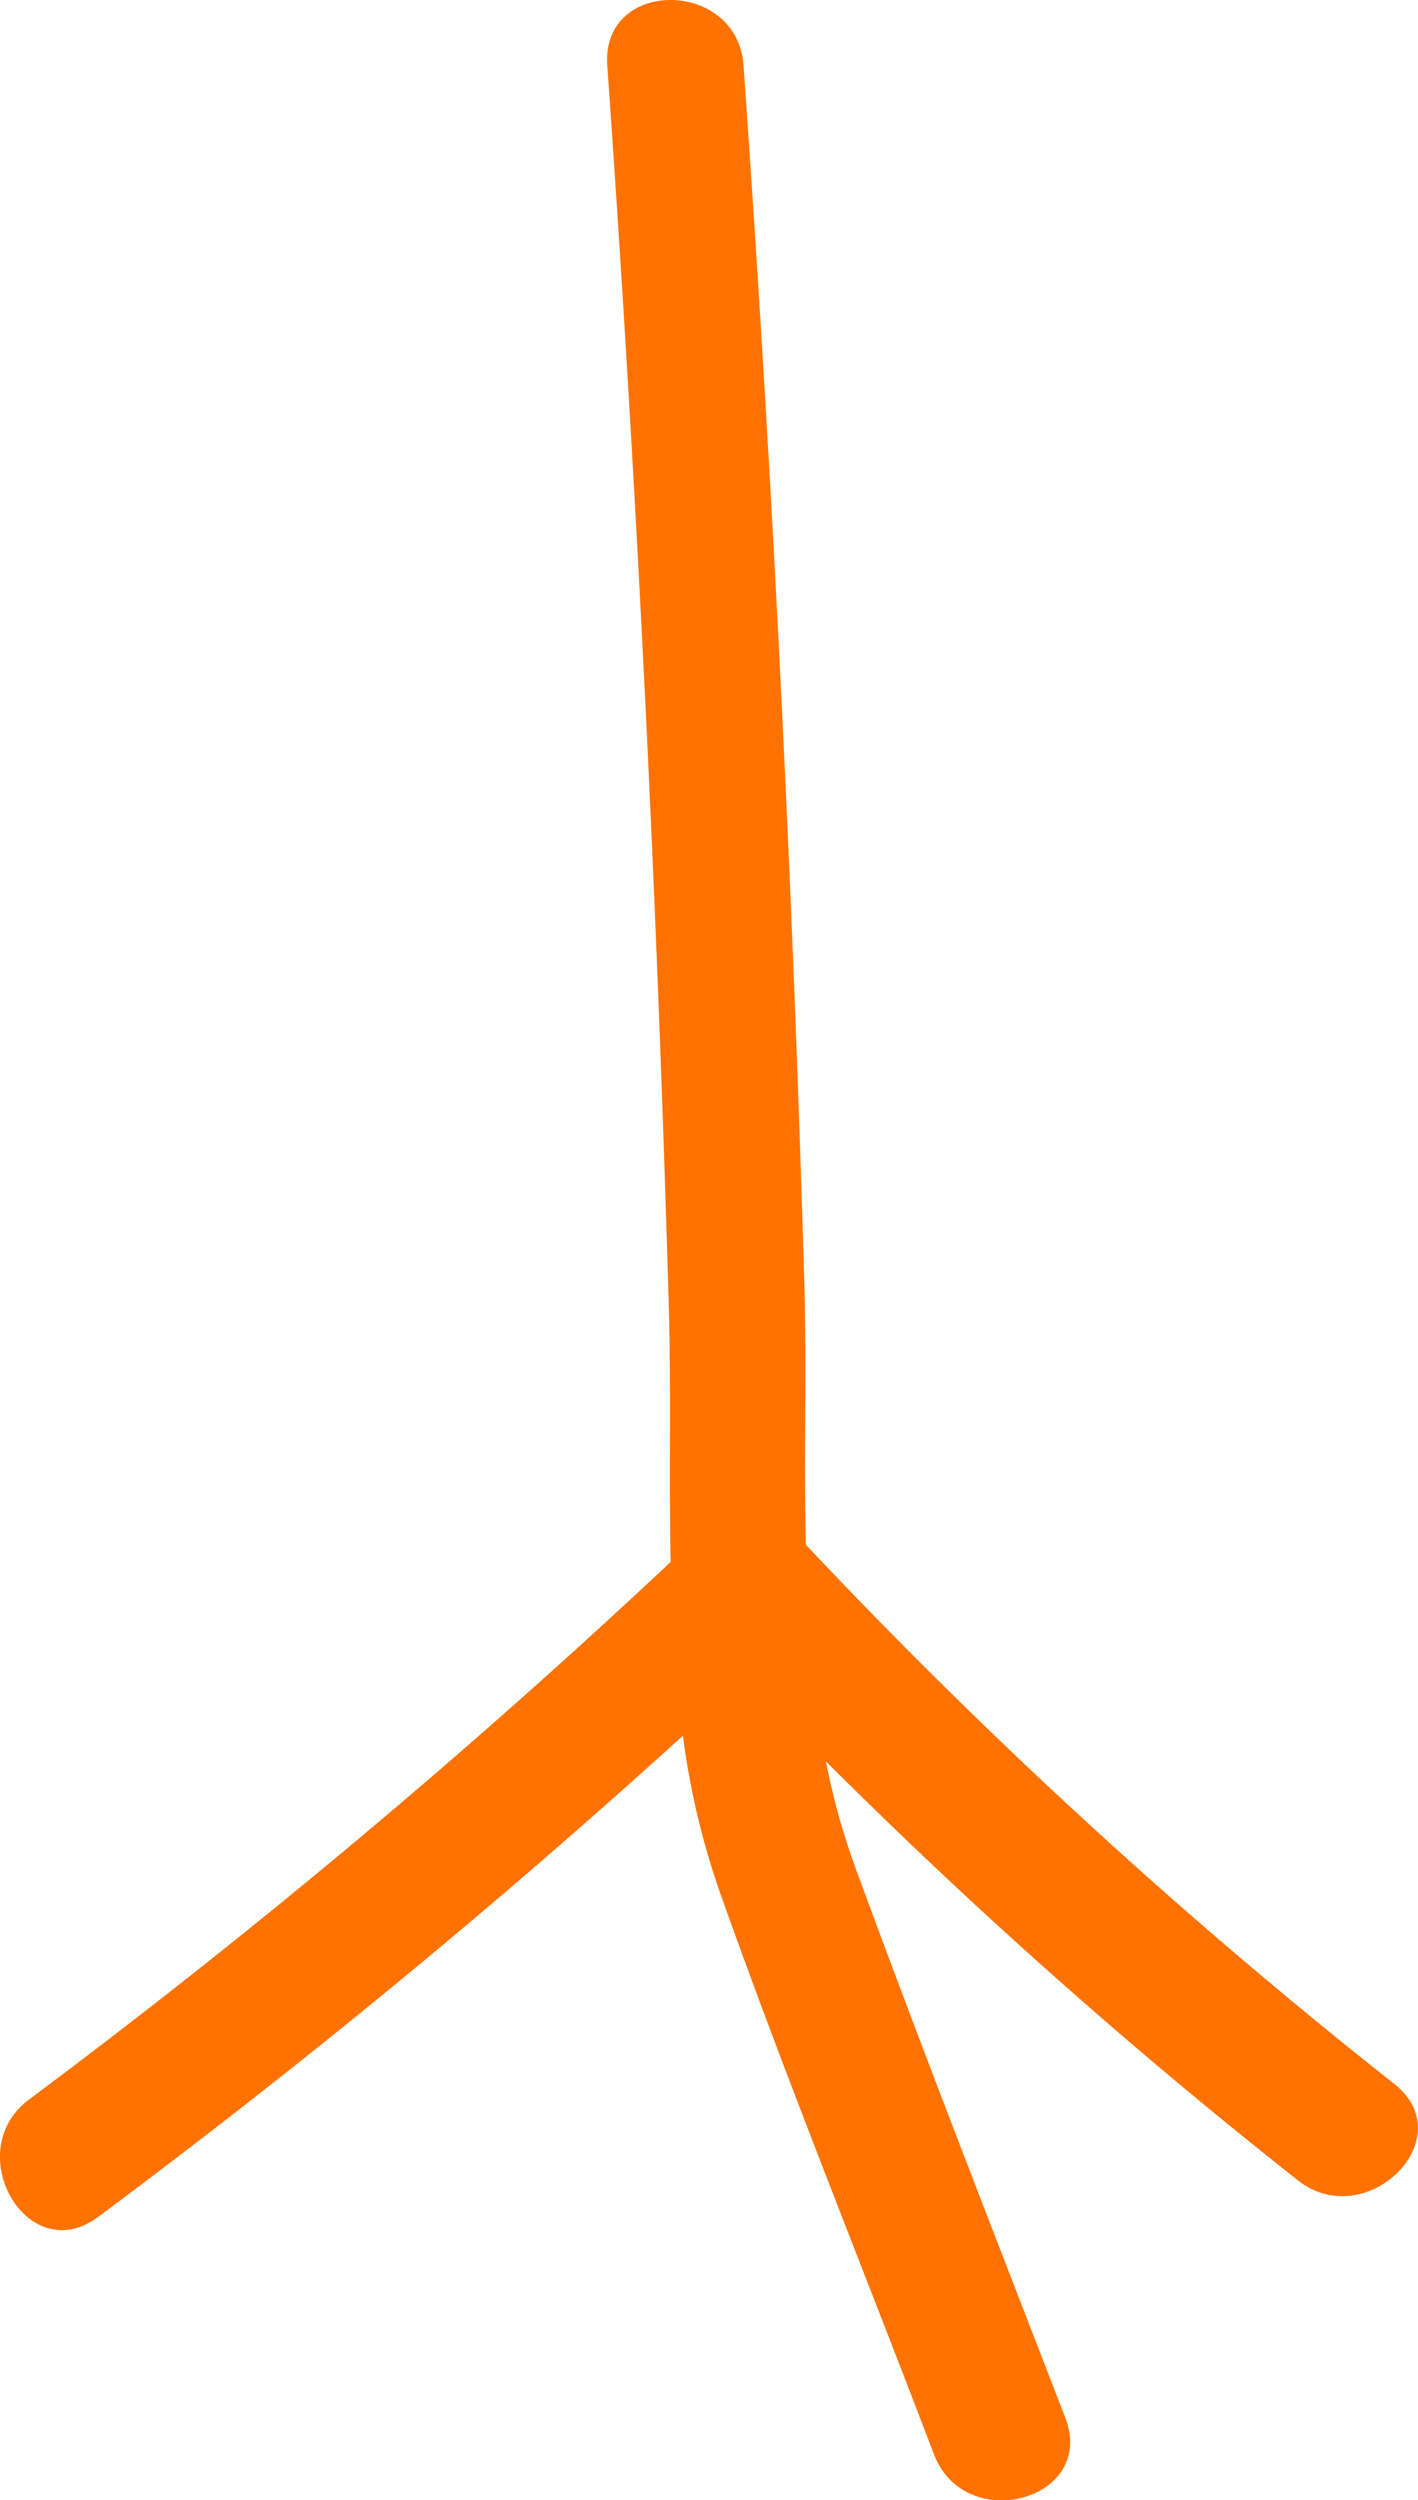 <svg xmlns="http://www.w3.org/2000/svg" viewBox="0 0 104.07 183.47"><defs><style>.cls-1{fill:#ff7200;}</style></defs><title>rfoot</title><g id="Layer_2" data-name="Layer 2"><g id="Layer_1-2" data-name="Layer 1"><path class="cls-1" d="M102.33,152.92a396.59,396.59,0,0,1-43.19-39.57c-.14-6.48.07-13-.11-19.28Q57.72,49.4,54.57,4.81c-.45-6.39-10.46-6.44-10,0q3.21,45.57,4.52,91.25c.17,6.06,0,12.32.13,18.56A545.39,545.39,0,0,1,2.14,154.06c-5.11,3.8-.13,12.48,5.05,8.63q22.32-16.6,42.93-35.32a57.14,57.14,0,0,0,2.69,11.42c4.92,13.87,10.49,27.55,15.73,41.3,2.28,6,11.95,3.37,9.65-2.66C73,164,67.72,150.52,62.76,137a50.72,50.72,0,0,1-2.14-7.74A396.58,396.58,0,0,0,95.26,160C100.26,163.94,107.39,156.91,102.33,152.92Z"/></g></g></svg>